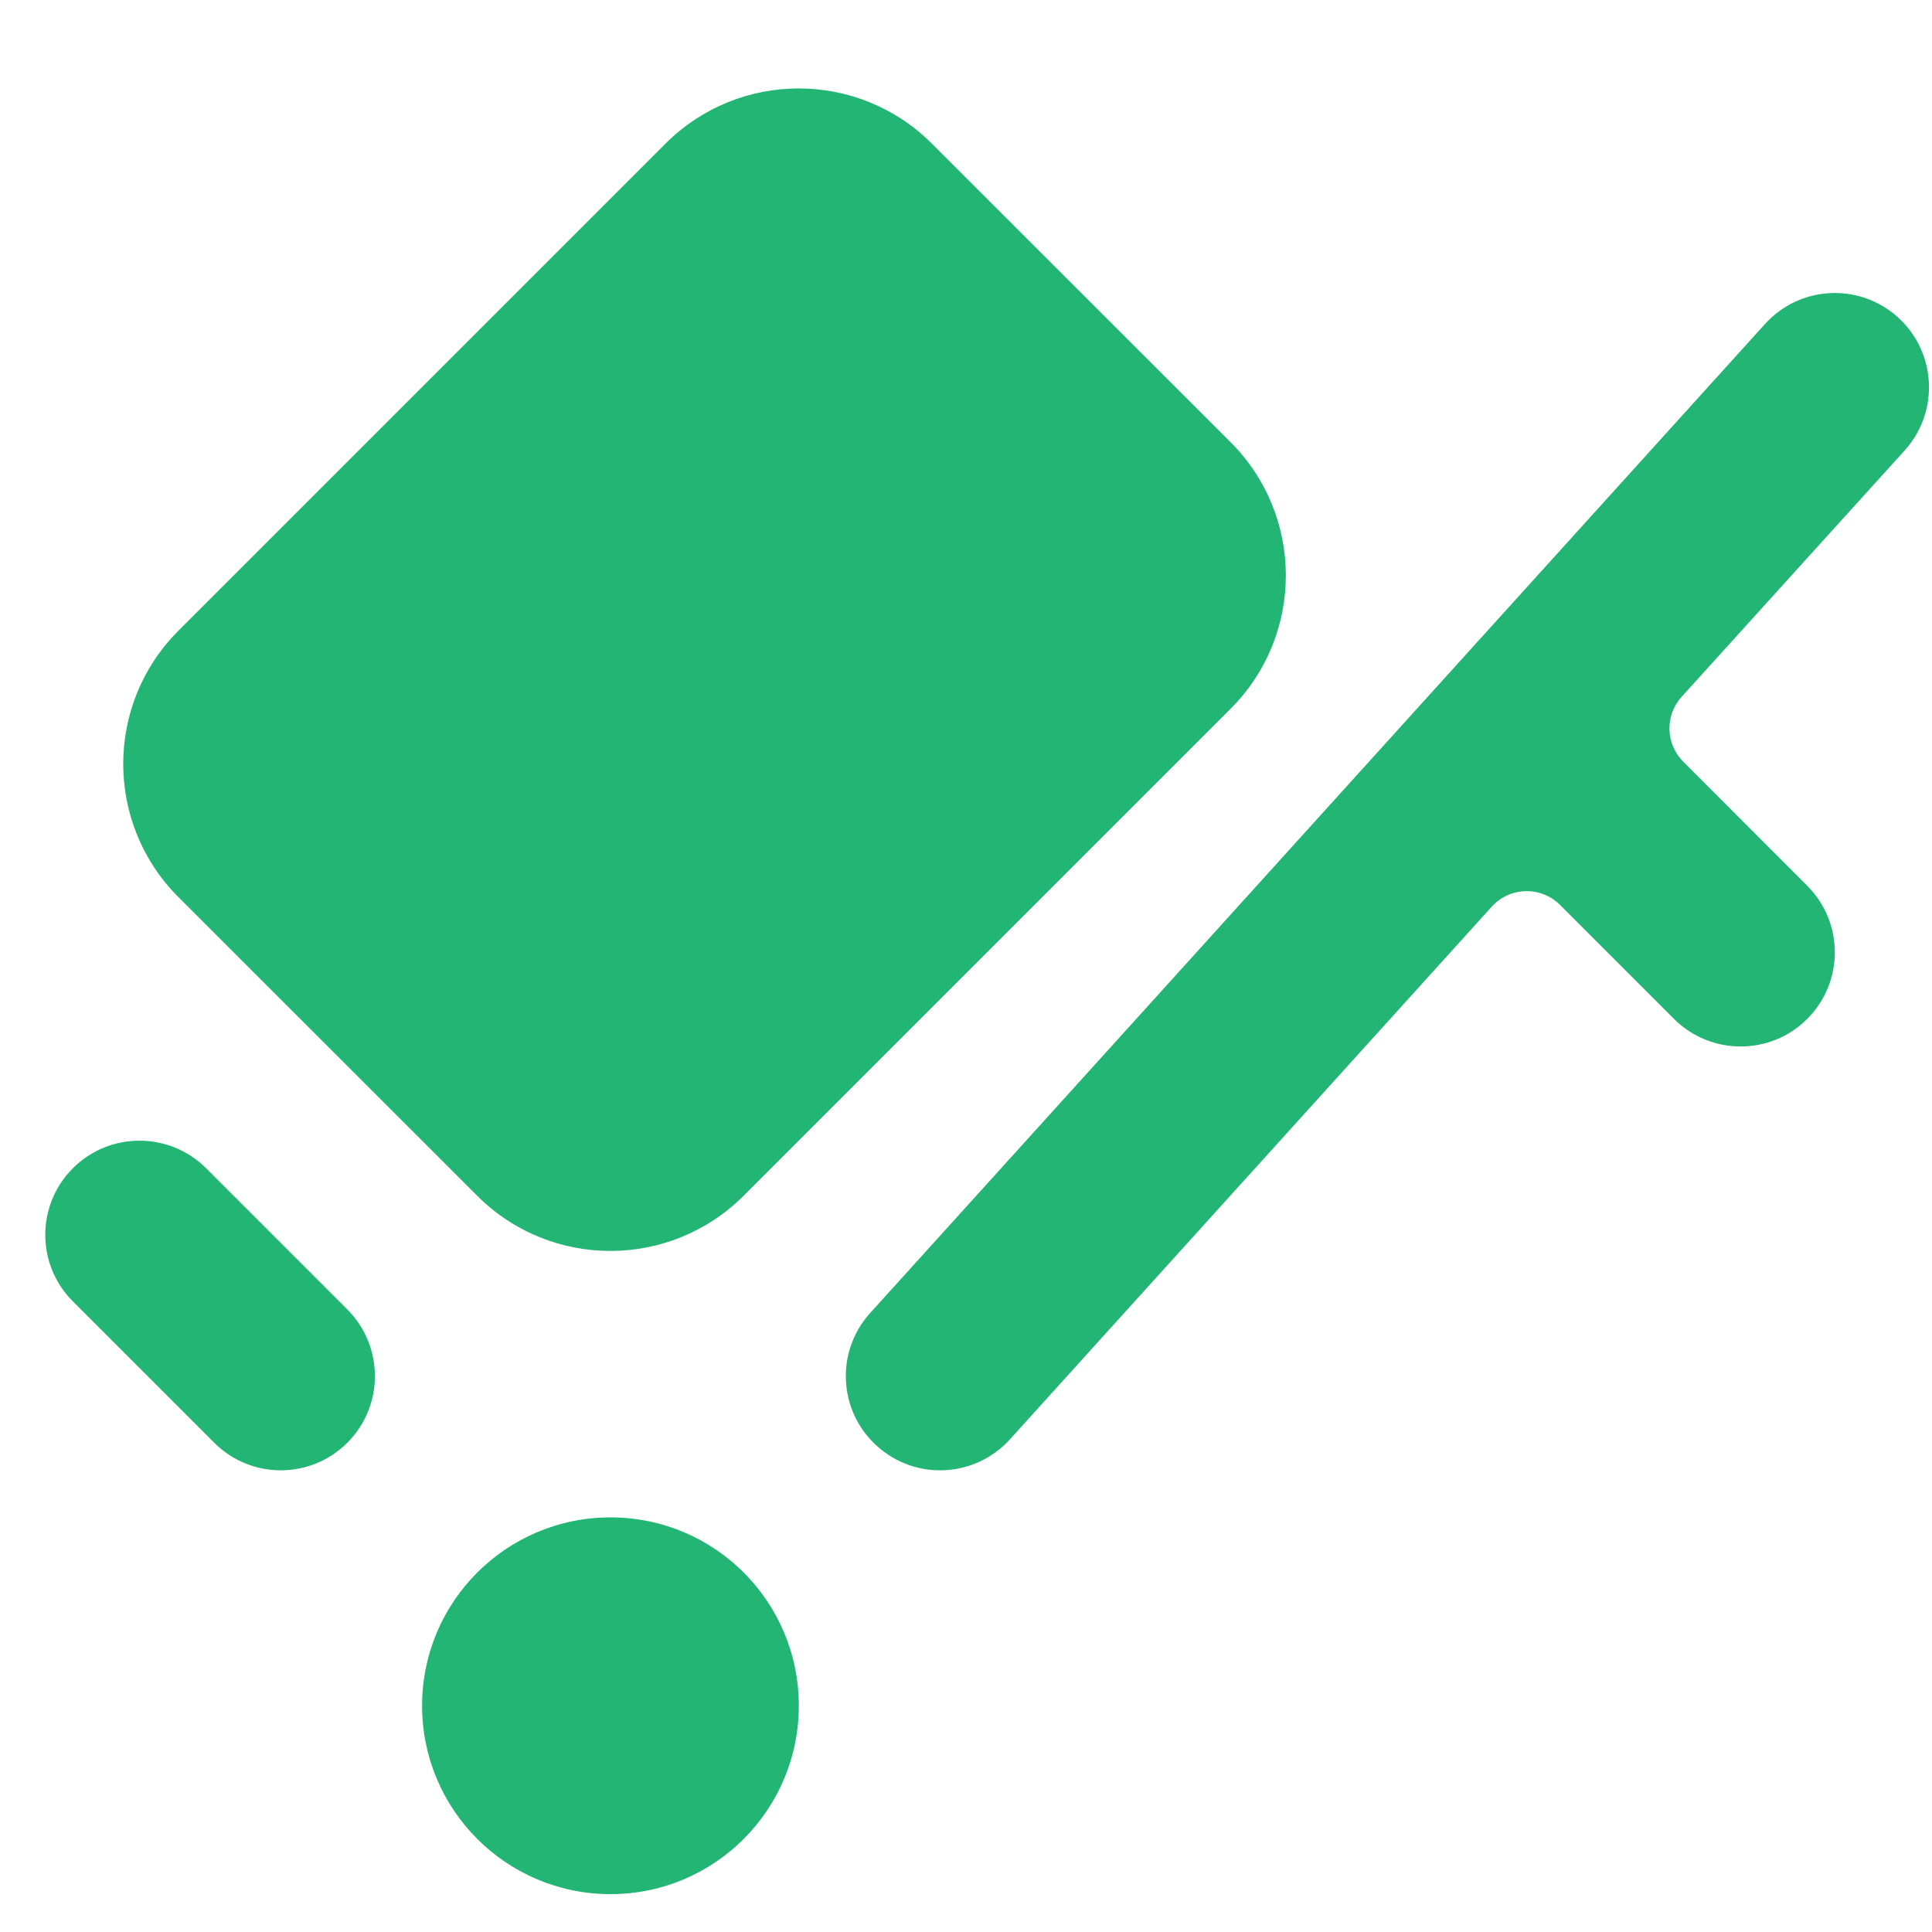 <svg width="15" height="15" viewBox="0 0 15 15" fill="none" xmlns="http://www.w3.org/2000/svg">
<path d="M6.202 13.243C6.202 14.051 5.548 14.706 4.74 14.706C3.932 14.706 3.277 14.051 3.277 13.243C3.277 12.435 3.932 11.781 4.74 11.781C5.548 11.781 6.202 12.435 6.202 13.243Z" fill="#22B573"/>
<path d="M14.736 2.464C15.035 2.735 15.059 3.197 14.788 3.497L13.056 5.41C12.925 5.555 12.931 5.776 13.069 5.914L14.031 6.877C14.317 7.162 14.317 7.625 14.031 7.911C13.746 8.196 13.283 8.196 12.997 7.911L12.112 7.026C11.964 6.878 11.723 6.884 11.582 7.039L7.841 11.175C7.57 11.474 7.107 11.498 6.808 11.226C6.508 10.956 6.485 10.493 6.756 10.194L13.703 2.516C13.974 2.216 14.436 2.193 14.736 2.464Z" fill="#22B573"/>
<path d="M0.566 9.07C0.851 8.785 1.314 8.785 1.6 9.07L2.697 10.167C2.982 10.453 2.982 10.916 2.697 11.201C2.411 11.487 1.948 11.487 1.663 11.201L0.566 10.104C0.28 9.819 0.28 9.356 0.566 9.07Z" fill="#22B573"/>
<path d="M1.385 6.965L3.705 9.284C4.276 9.855 5.202 9.855 5.773 9.284L9.555 5.502C10.126 4.931 10.126 4.005 9.555 3.434L7.235 1.115C6.664 0.544 5.738 0.544 5.167 1.115L1.385 4.897C0.814 5.468 0.814 6.394 1.385 6.965Z" fill="#22B573"/>
</svg>
